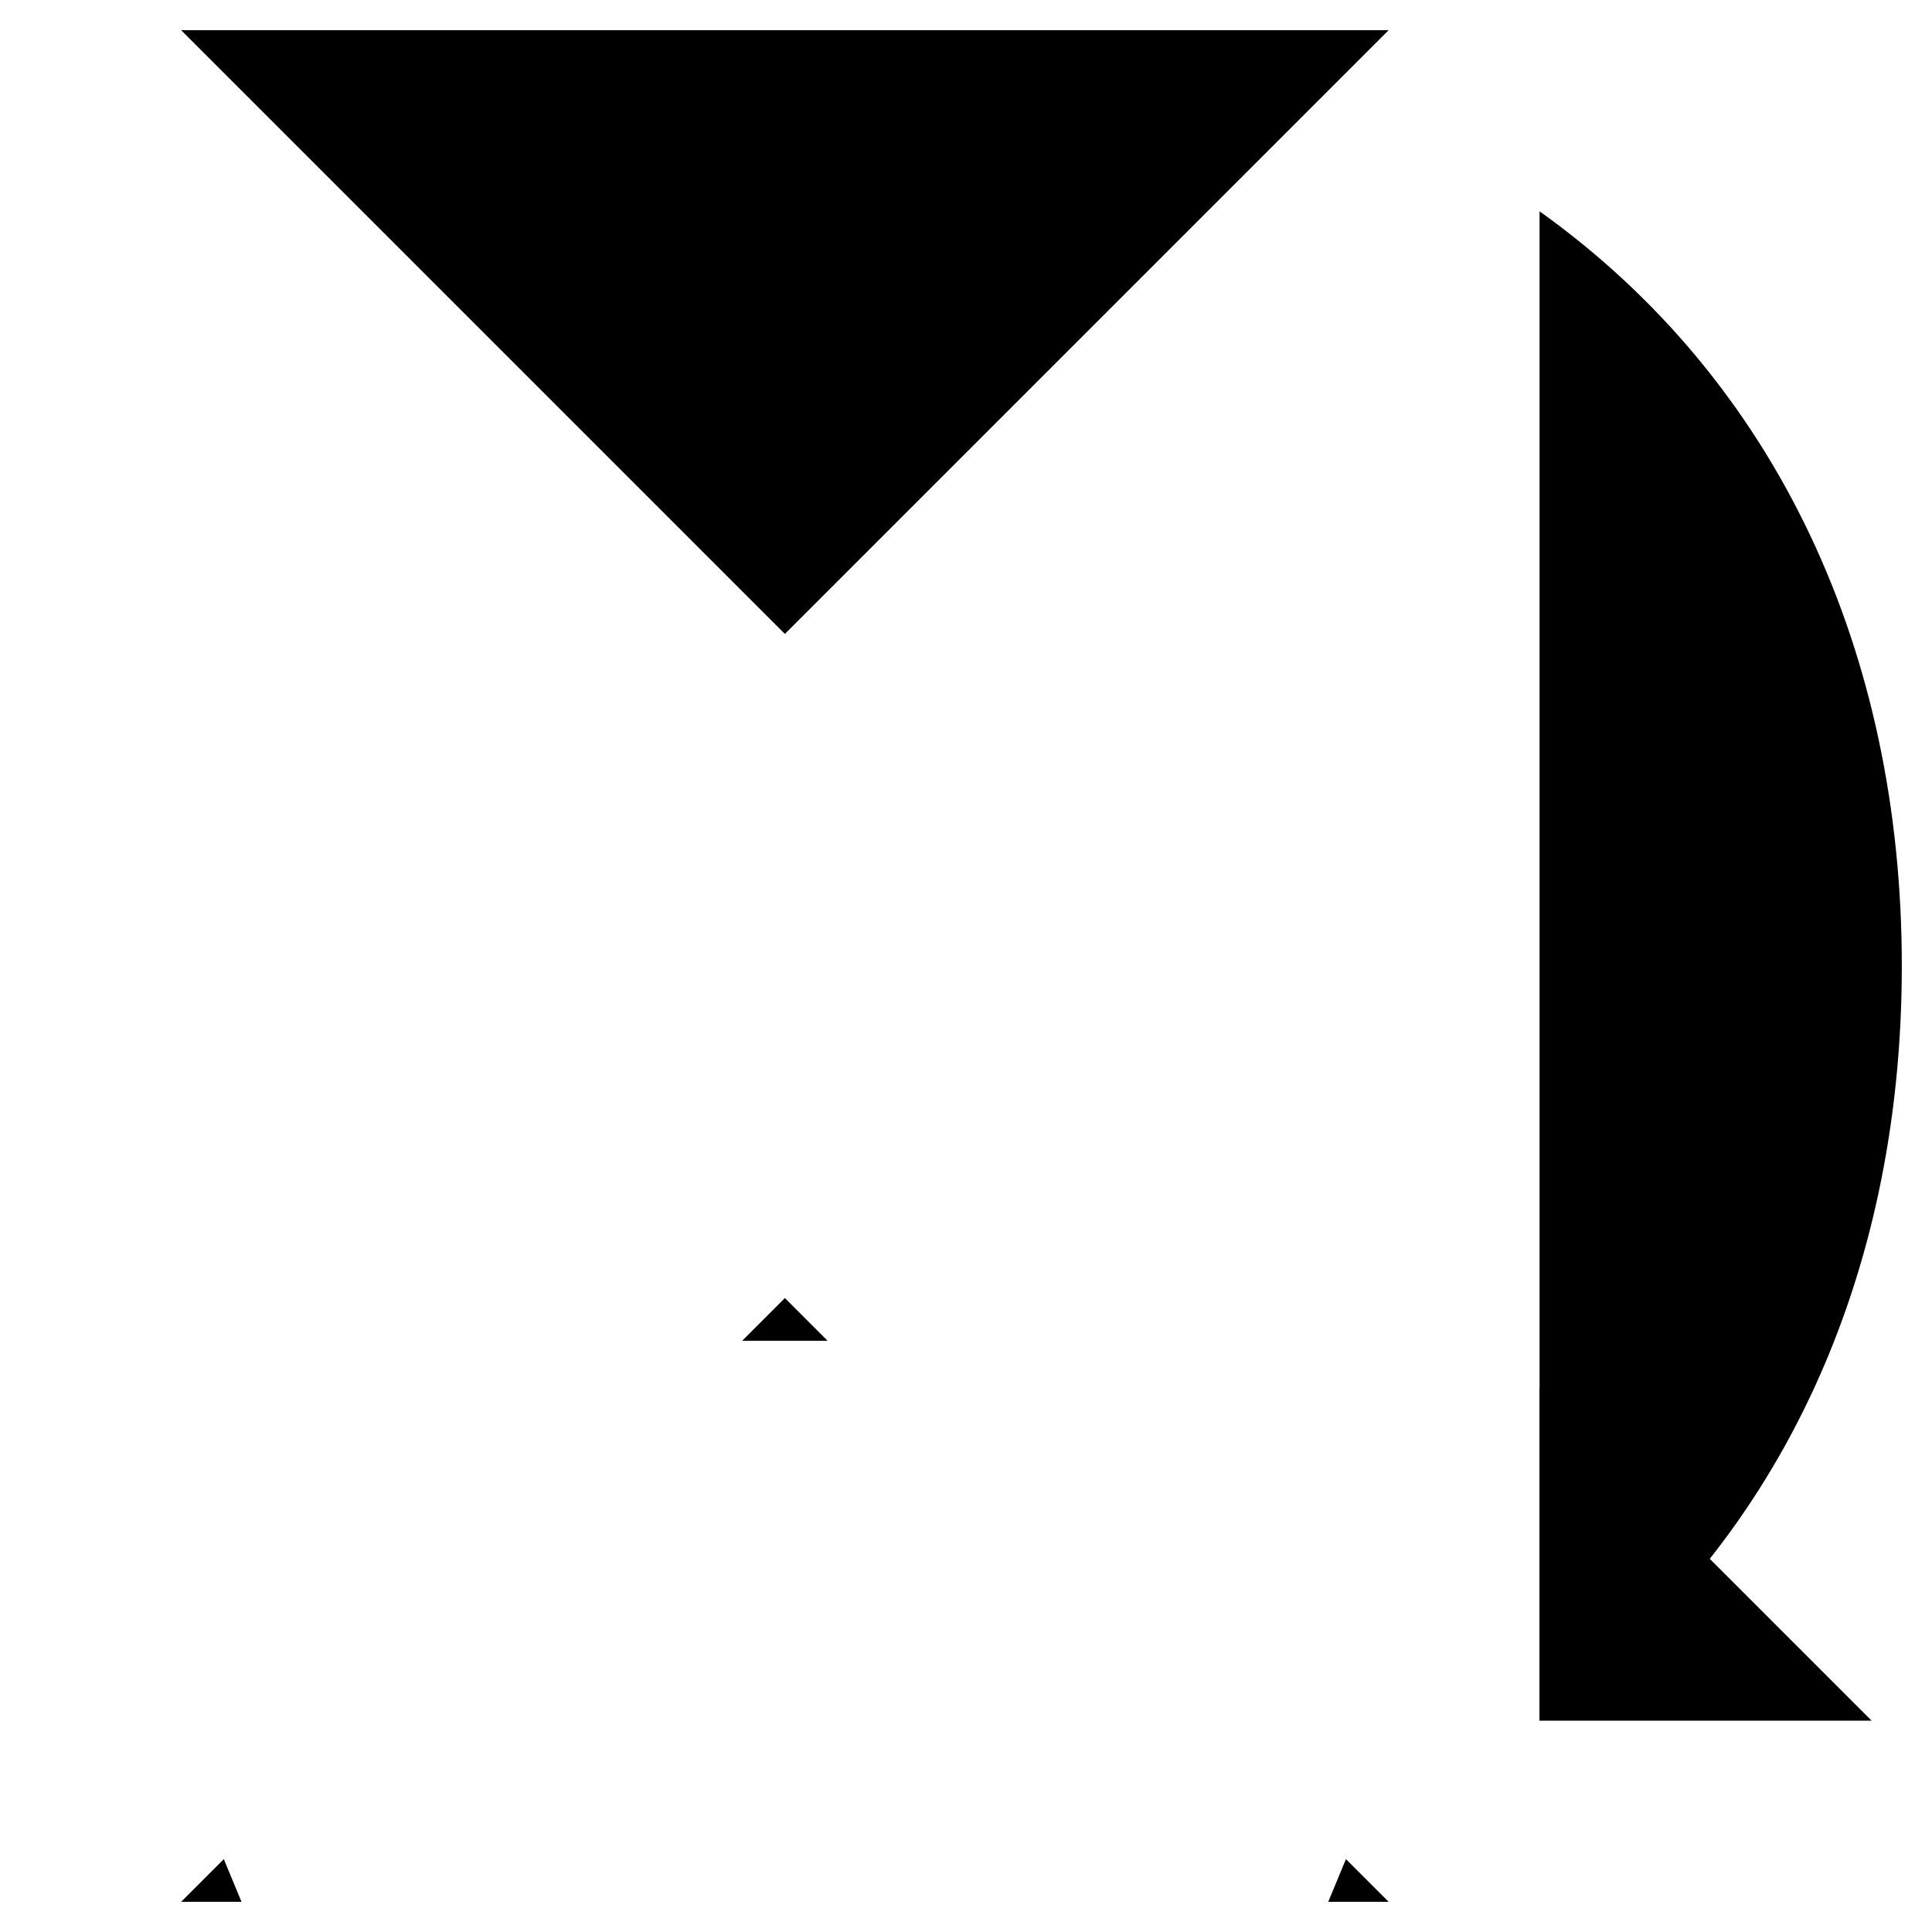 <svg xmlns="http://www.w3.org/2000/svg" version="1.0" viewBox="0 0 64 64"><path stroke-miterlimit="10" stroke-width="2" d="M46 1H6l20 20z"/><g stroke-miterlimit="10" stroke-width="2"><path d="M7.414 61.586L6 63h2"/><path stroke-dasharray="4,2" d="M10 63h33"/><path d="M44 63h2l-1.414-1.414"/><path stroke-dasharray="3.736,1.868" d="M43.265 60.265l-15.19-15.19"/><path d="M27.414 44.414L26 43l-1.414 1.414"/><path stroke-dasharray="3.736,1.868" d="M23.265 45.735l-15.19 15.19"/></g><g stroke-miterlimit="10" stroke-width="2"><path d="M2 32h2"/><path stroke-dasharray="4,2" d="M6 32h41"/><path d="M48 32h2"/></g><path stroke-linejoin="bevel" stroke-miterlimit="10" stroke-width="2" d="M51 46v11h11"/><path stroke-miterlimit="10" stroke-width="2" d="M51 57c7.868-5.622 12-14.592 12-25 0-10.409-4.13-19.378-12-25"/></svg>